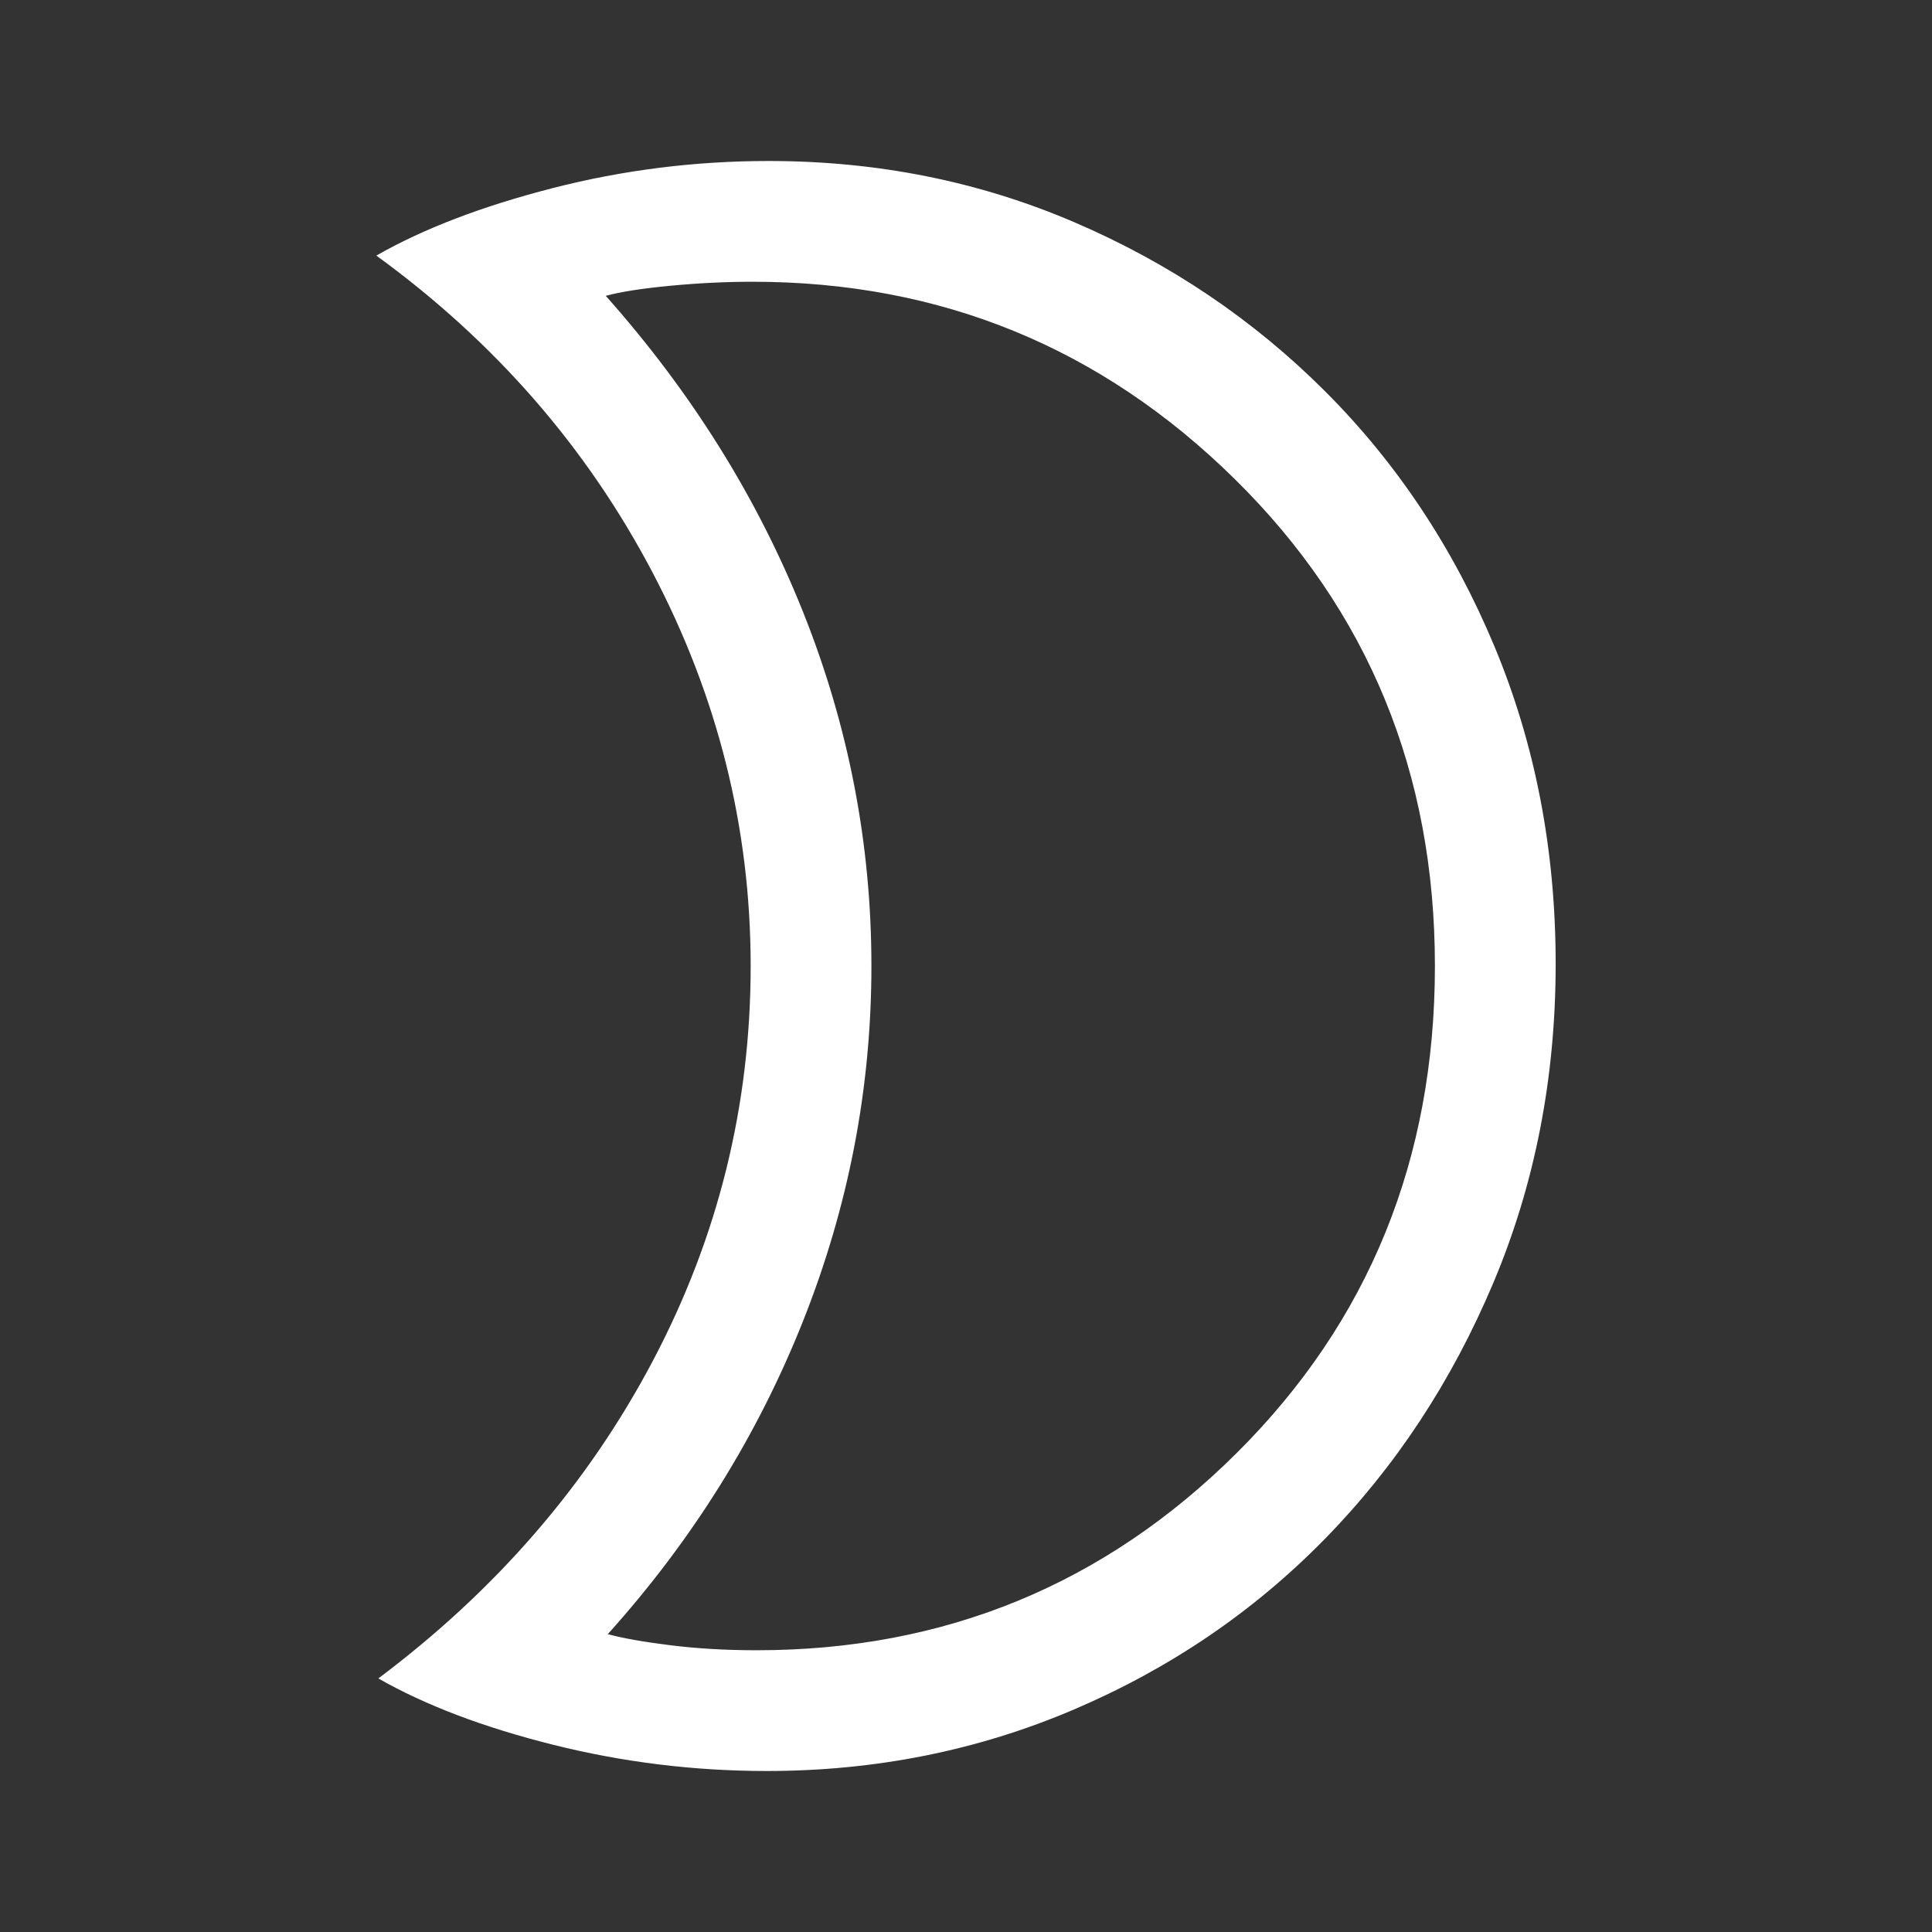 <svg xmlns="http://www.w3.org/2000/svg" height="48" width="48"><rect width="100%" height="100%" fill="#333333" stroke="none"/><path fill="#fff" d="M18.7 7Q17.7 7 16.65 7.1Q15.6 7.2 15.05 7.35Q18.25 10.95 19.95 15.2Q21.65 19.45 21.65 24Q21.65 28.55 19.95 32.825Q18.25 37.1 15.1 40.6Q15.65 40.75 16.65 40.875Q17.65 41 18.8 41Q25.8 41 30.725 36.1Q35.65 31.2 35.65 24Q35.65 16.8 30.675 11.9Q25.7 7 18.7 7ZM19.1 4Q23.15 4 26.7 5.525Q30.25 7.05 32.925 9.725Q35.6 12.4 37.125 16.05Q38.65 19.7 38.65 23.95Q38.65 28.2 37.1 31.875Q35.55 35.55 32.9 38.25Q30.25 40.95 26.675 42.475Q23.1 44 19.05 44Q16.35 44 13.75 43.35Q11.15 42.7 9.4 41.7Q13.8 38.4 16.225 33.8Q18.65 29.2 18.65 24Q18.65 18.85 16.2 14.2Q13.75 9.55 9.35 6.35Q11.1 5.35 13.725 4.675Q16.35 4 19.1 4ZM21.65 24.05Q21.65 24.05 21.65 24.05Q21.65 24.05 21.65 24.05Q21.65 24.05 21.65 24.05Q21.65 24.05 21.65 24.05Q21.65 24.05 21.65 24.05Q21.65 24.05 21.65 24.05Q21.65 24.05 21.65 24.05Q21.65 24.05 21.65 24.05Q21.65 24.05 21.65 24.05Q21.65 24.05 21.65 24.05Q21.65 24.05 21.65 24.05Q21.65 24.05 21.65 24.05Z"/></svg>